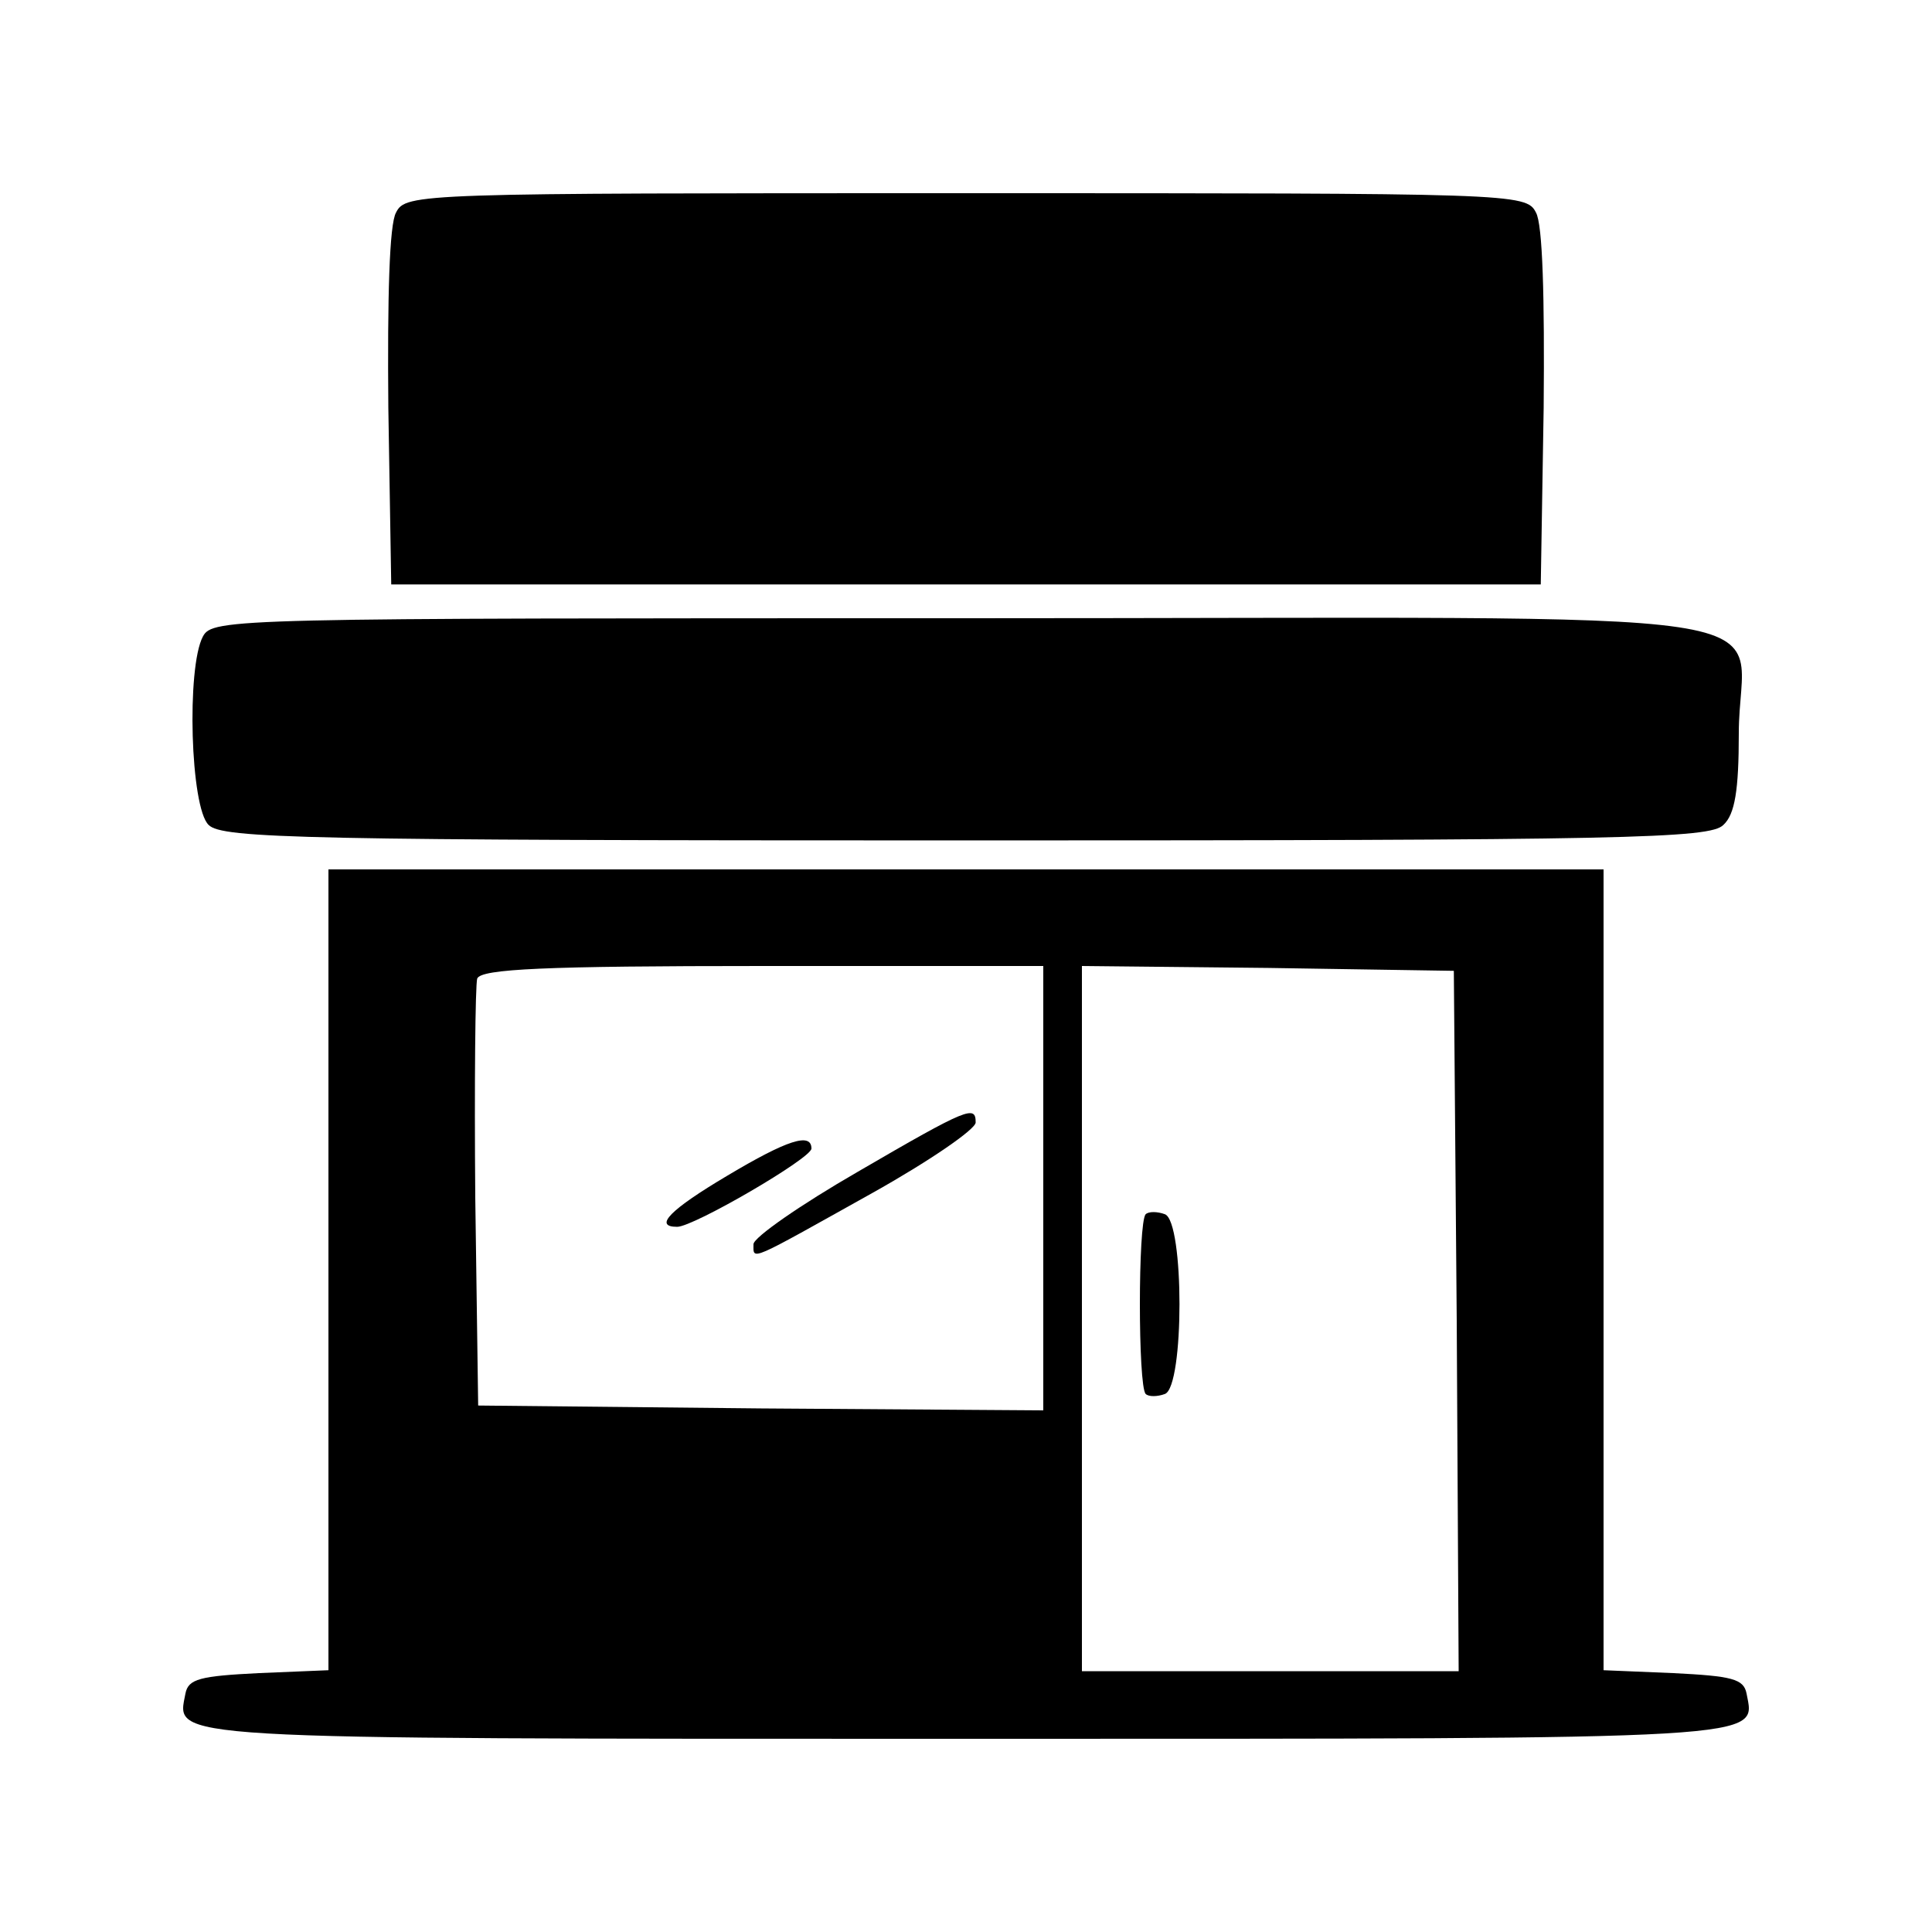 <?xml version="1.0" standalone="no"?>
<!DOCTYPE svg PUBLIC "-//W3C//DTD SVG 20010904//EN"
 "http://www.w3.org/TR/2001/REC-SVG-20010904/DTD/svg10.dtd">
<svg version="1.0" xmlns="http://www.w3.org/2000/svg"
 width="200pt" height="200pt" viewBox="0 0 200 200"
 preserveAspectRatio="xMidYMid meet">
<g transform="translate(0,200) scale(0.1,-0.1)"
fill="#000000" stroke="none">
<path d="M410 1780 c-7 -12 -9 -88 -8 -202 l3 -183 595 0 595 0 3 183 c1 114
-1 190 -8 202 -10 20 -23 20 -590 20 -567 0 -580 0 -590 -20z"/>
<path d="M210 1341 c-17 -32 -13 -177 6 -195 14 -14 99 -16 784 -16 685 0 770
2 784 16 12 11 16 36 16 95 0 134 99 119 -800 119 -760 0 -780 0 -790 -19z"/>
<path d="M340 685 l0 -414 -72 -3 c-61 -3 -73 -6 -76 -21 -9 -48 -34 -47 808
-47 842 0 817 -1 808 47 -3 15 -15 18 -76 21 l-72 3 0 414 0 415 -660 0 -660
0 0 -415z m740 85 l0 -230 -292 2 -293 3 -3 215 c-1 118 0 220 2 227 4 10 70
13 296 13 l290 0 0 -230z m428 -137 l2 -363 -195 0 -195 0 0 365 0 365 193 -2
192 -3 3 -362z"/>
<path d="M888 787 c-59 -34 -108 -68 -108 -75 0 -17 -6 -19 123 53 59 33 107
66 107 73 0 18 -7 16 -122 -51z"/>
<path d="M753 783 c-59 -35 -77 -53 -52 -53 17 0 139 71 139 81 0 17 -25 9
-87 -28z"/>
<path d="M1186 743 c-8 -8 -8 -178 0 -186 3 -3 12 -3 20 0 20 8 20 178 0 186
-8 3 -17 3 -20 0z"/>
</g>
</svg>
